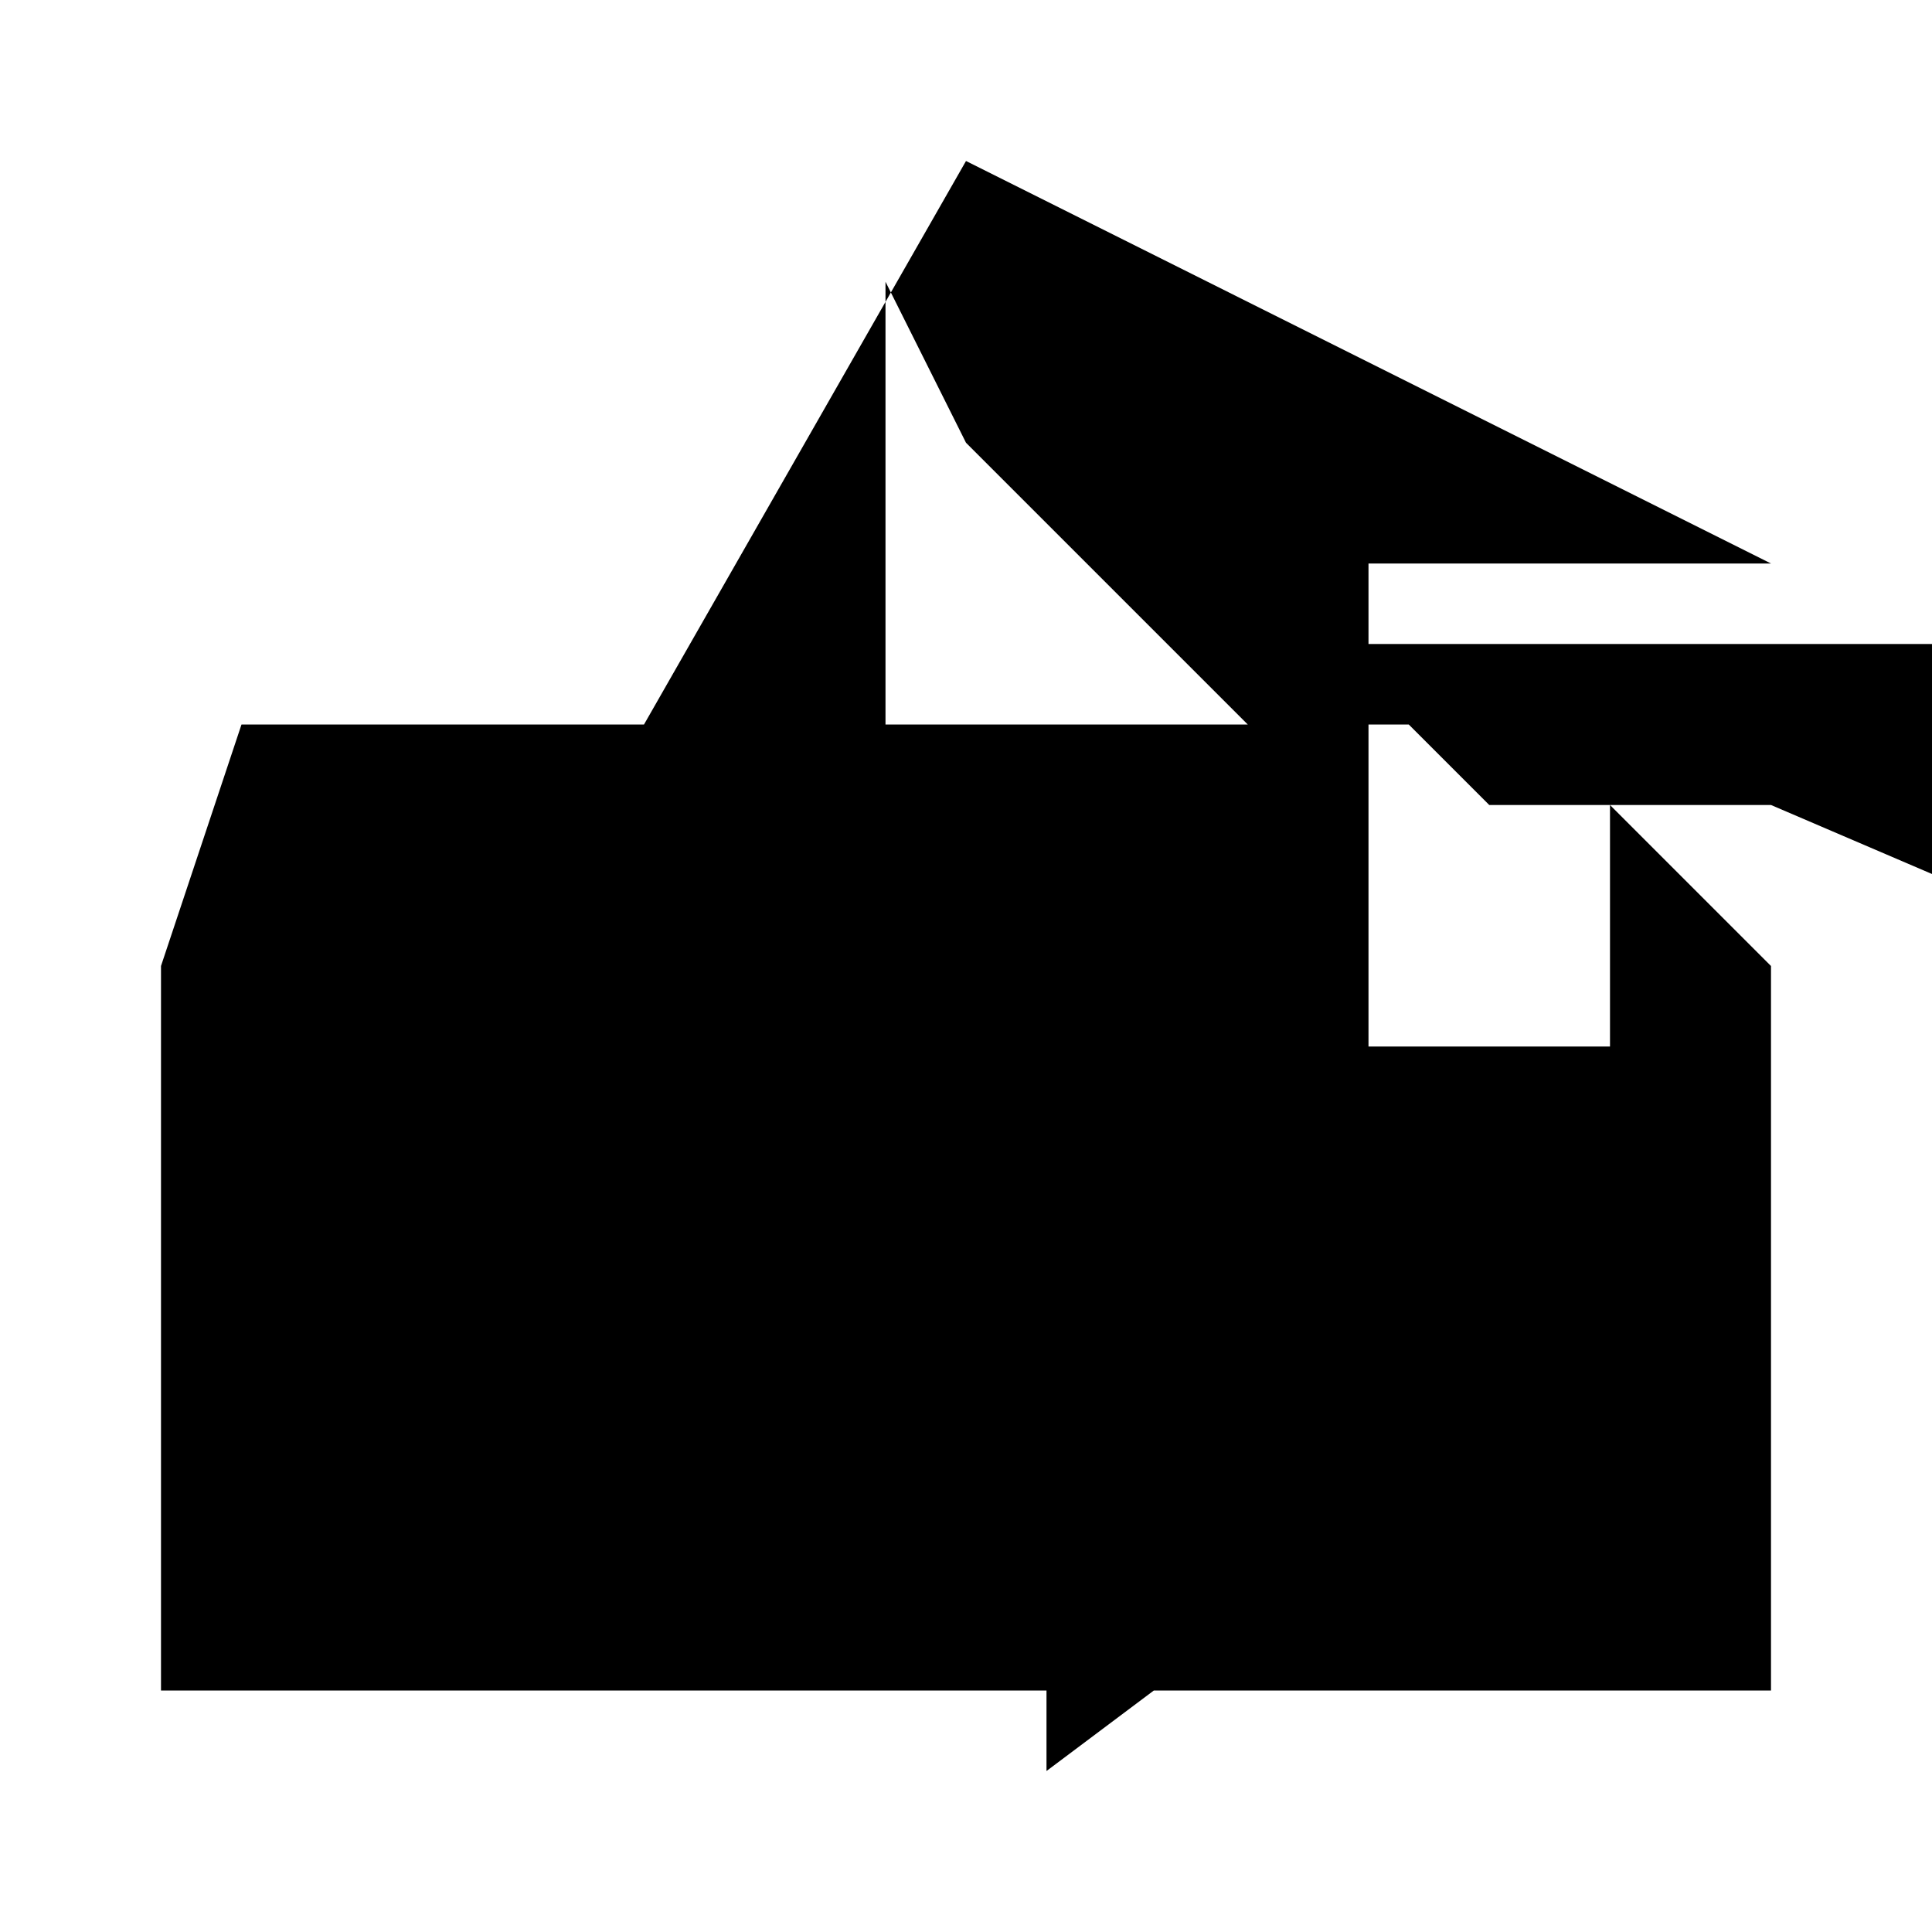 <svg xmlns="http://www.w3.org/2000/svg" width="24" height="24" viewBox="0 0 24 24">
  <path d="M12 2L8 9h5v13l4-3V7h5L12 2zm0 3.5L15.5 9H11V3.5zM22 10h-3.5l-1-1H3L2 12v9h20v-9l-2-2v3h-3v-5h12v5z"/>
</svg>
